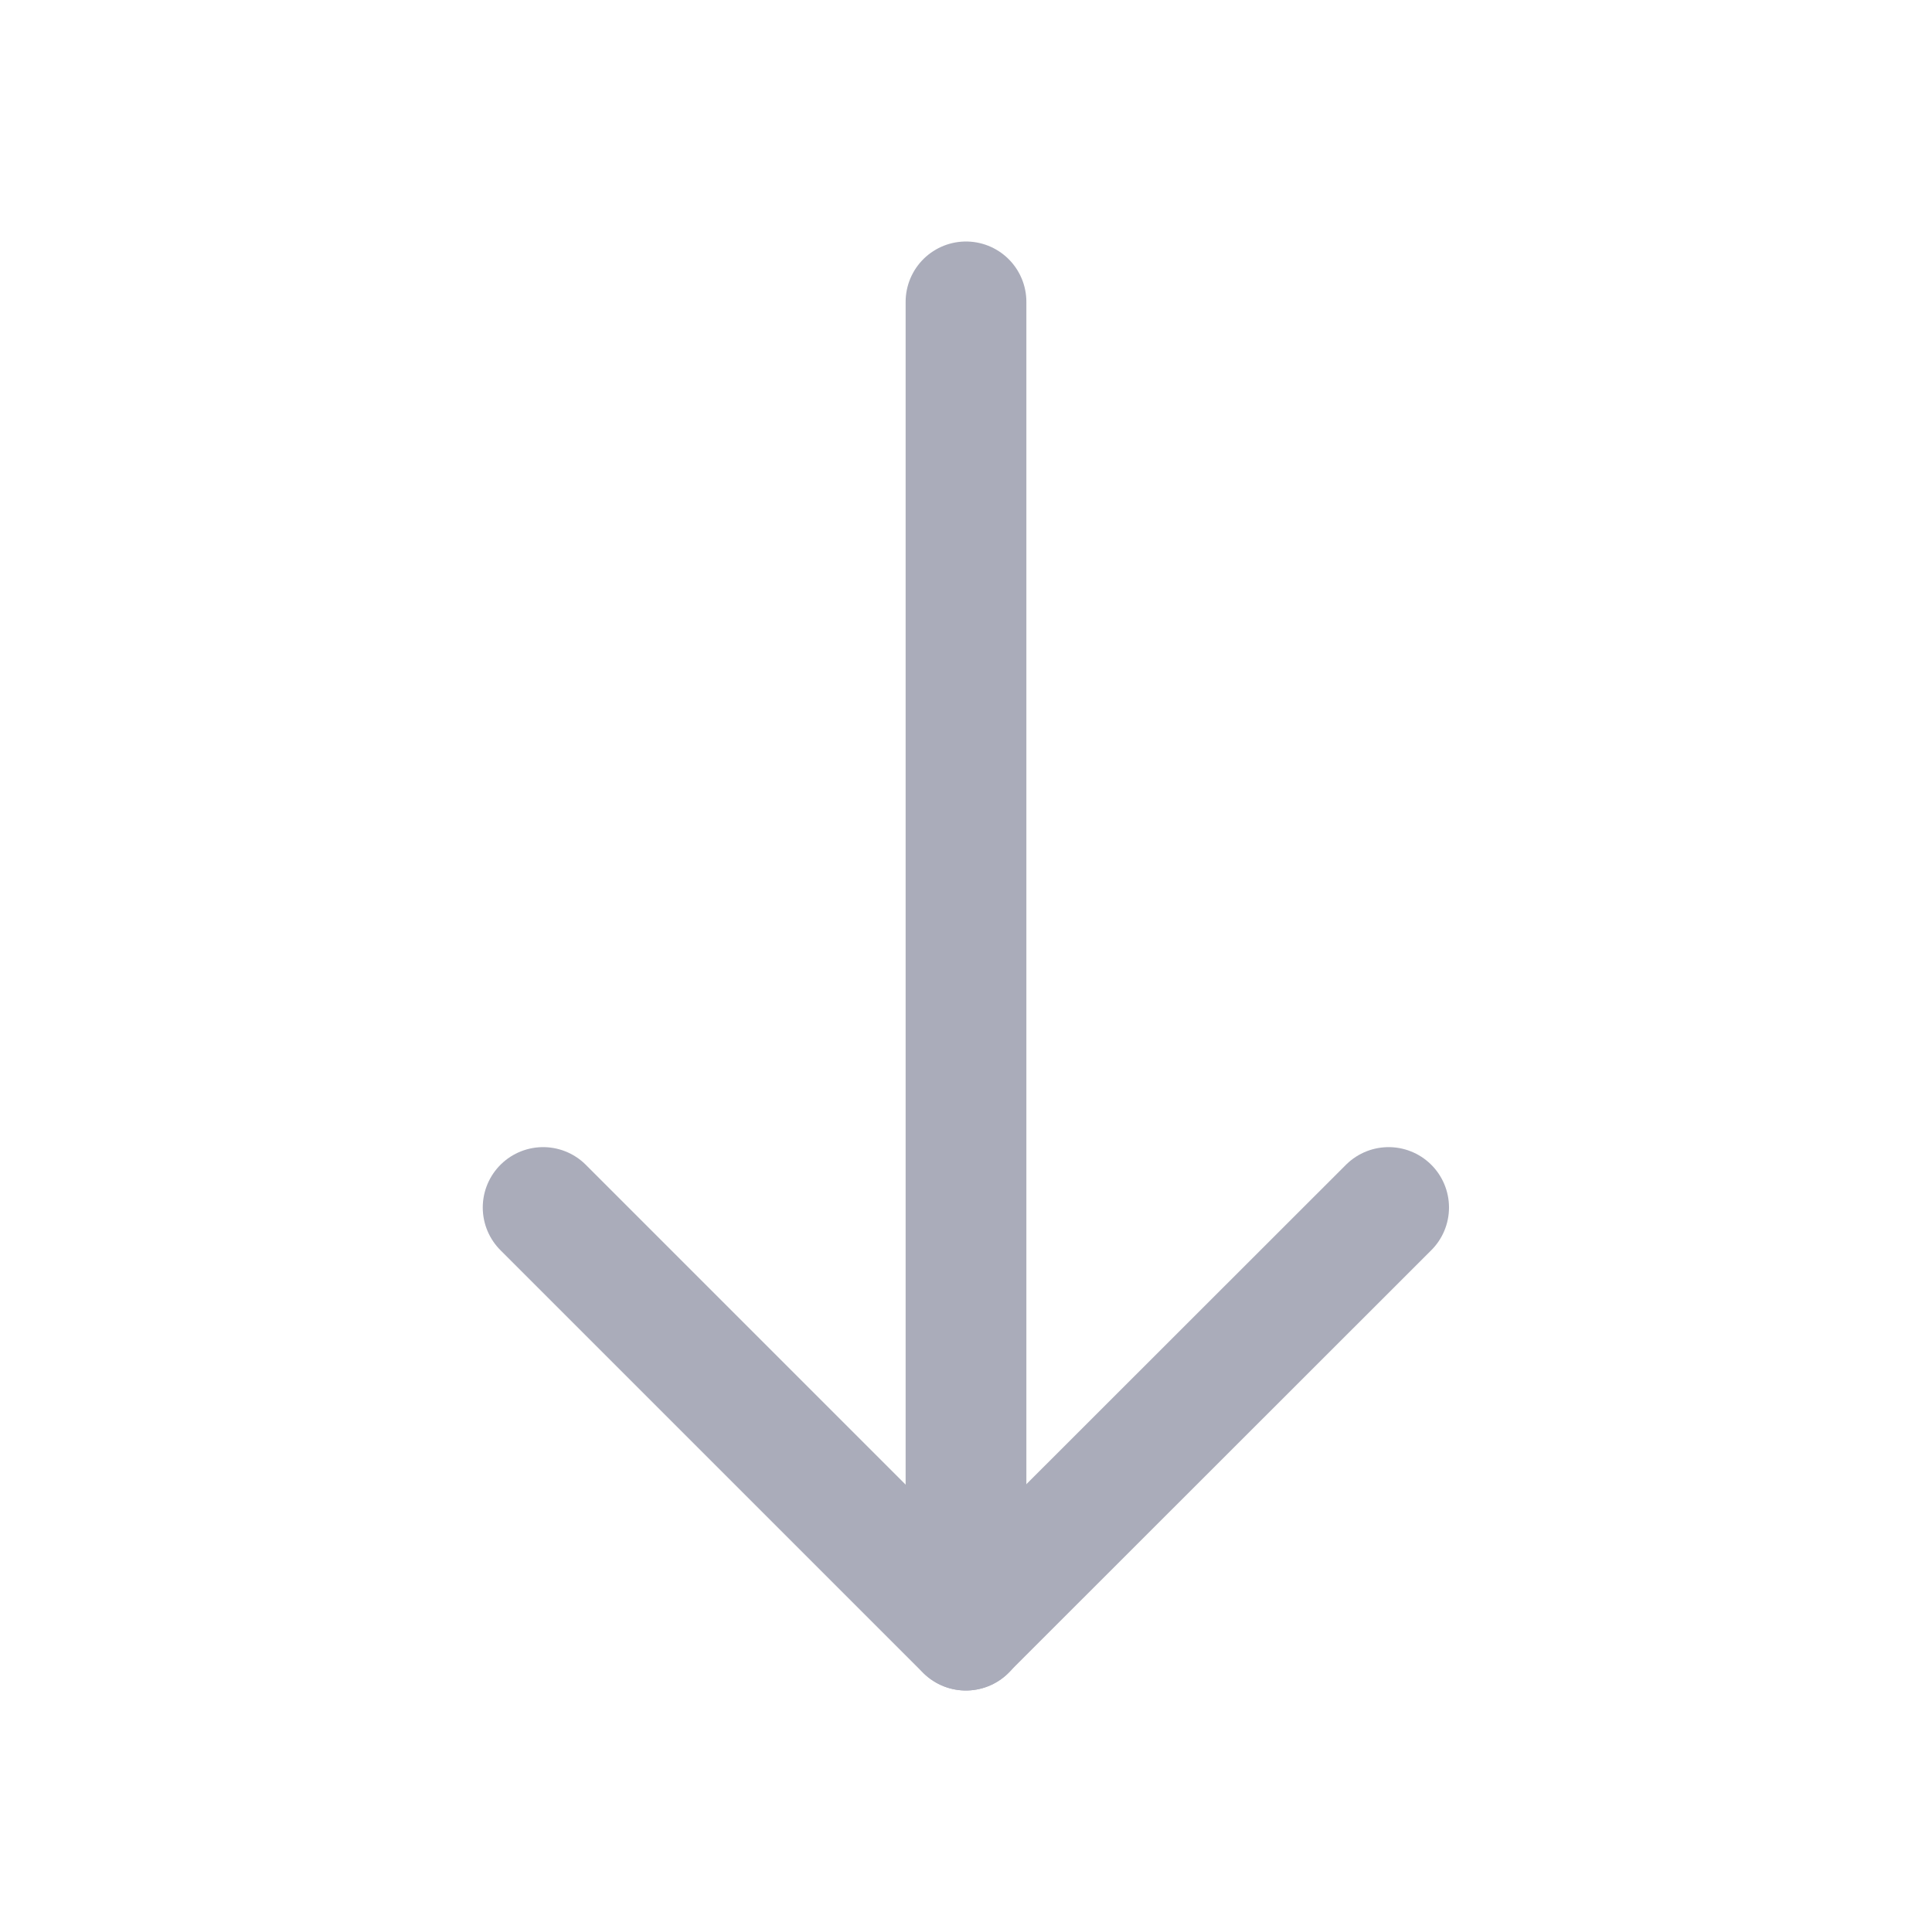 <svg xmlns="http://www.w3.org/2000/svg" width="16" height="16" viewBox="0 0 16 16">
    <g fill="none" fill-rule="evenodd" stroke="#AAACBA" stroke-linecap="round">
        <path stroke-linejoin="round" d="M4.498 10l3.5 3.5L11.5 10"/>
        <path d="M8 2.5v11"/>
    </g>
</svg>
